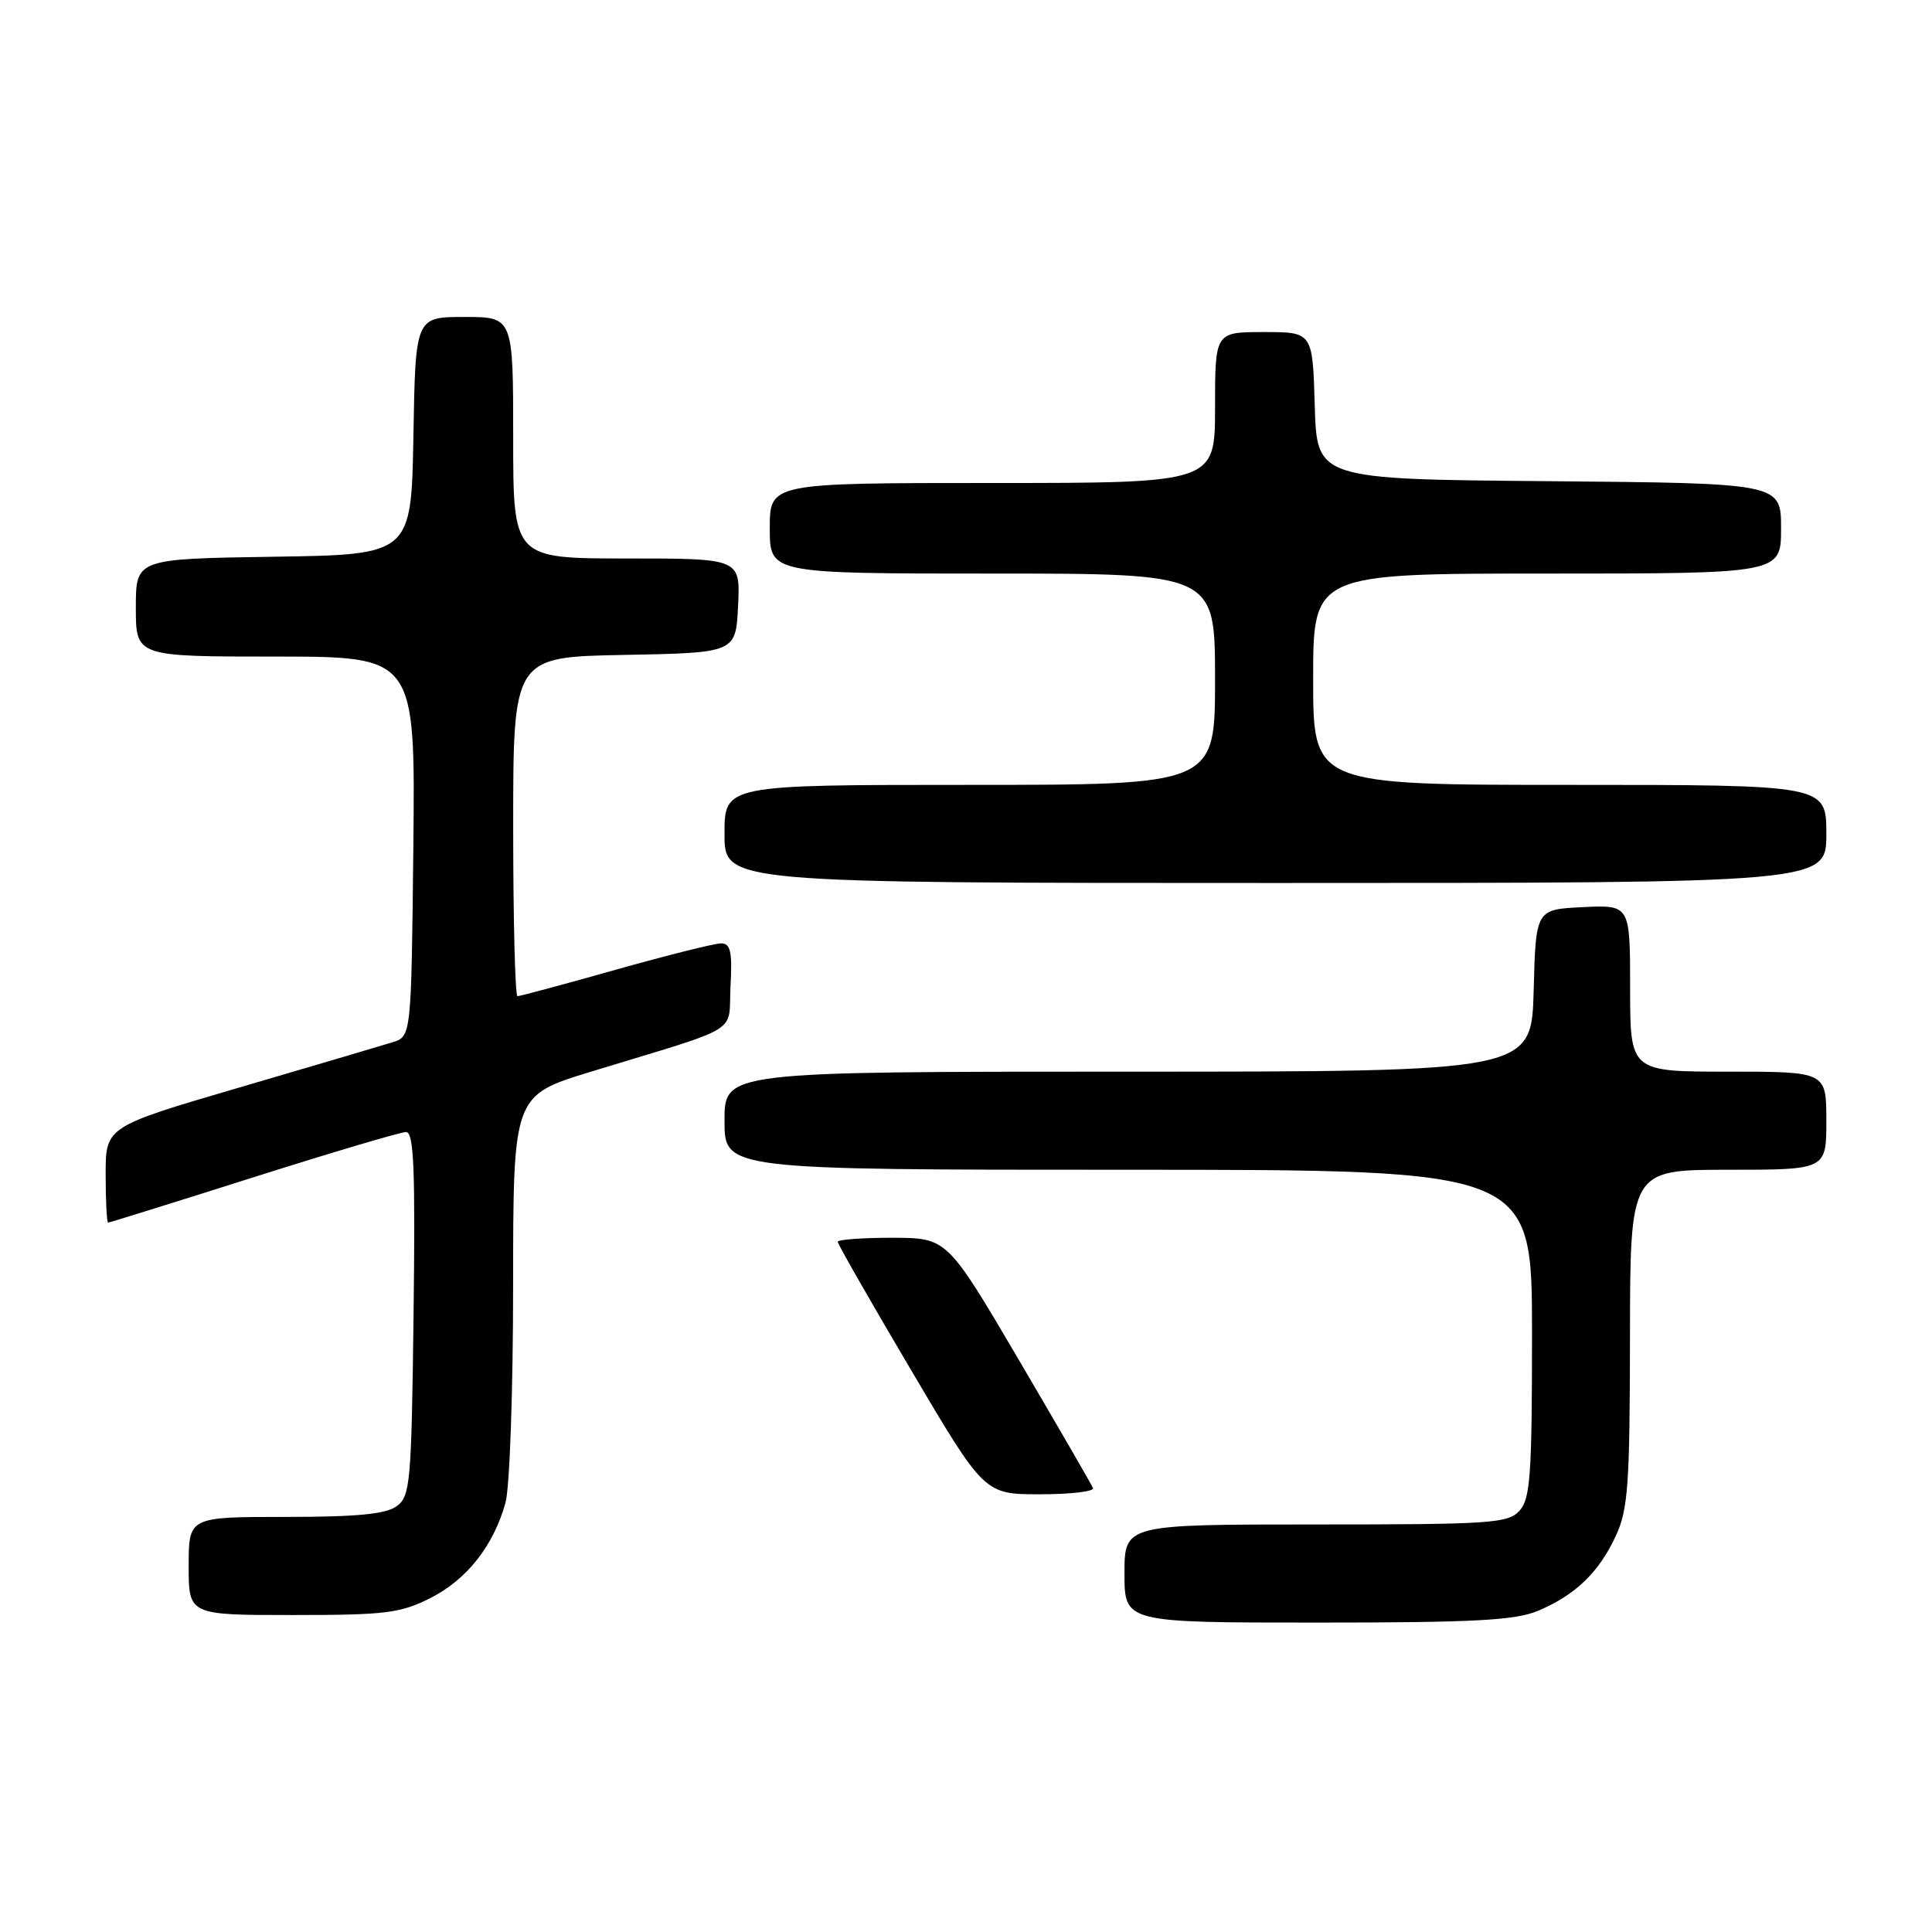 <?xml version="1.0" encoding="UTF-8" standalone="no"?>
<!DOCTYPE svg PUBLIC "-//W3C//DTD SVG 1.1//EN" "http://www.w3.org/Graphics/SVG/1.1/DTD/svg11.dtd" >
<svg xmlns="http://www.w3.org/2000/svg" xmlns:xlink="http://www.w3.org/1999/xlink" version="1.1" viewBox="0 0 256 256">
 <g >
 <path fill="currentColor"
d=" M 203.77 213.45 C 208.71 211.39 211.88 208.34 214.11 203.50 C 215.73 200.00 215.96 196.74 215.98 177.25 C 216.00 155.00 216.00 155.00 229.00 155.00 C 242.00 155.00 242.00 155.00 242.00 148.50 C 242.00 142.00 242.00 142.00 229.00 142.00 C 216.00 142.00 216.00 142.00 216.00 130.95 C 216.00 119.90 216.00 119.90 209.75 120.20 C 203.50 120.50 203.50 120.50 203.22 131.25 C 202.93 142.00 202.93 142.00 149.47 142.00 C 96.00 142.00 96.00 142.00 96.00 148.50 C 96.00 155.00 96.00 155.00 149.50 155.00 C 203.00 155.00 203.00 155.00 203.00 176.67 C 203.00 195.43 202.78 198.59 201.35 200.17 C 199.82 201.85 197.63 202.00 174.35 202.00 C 149.00 202.00 149.00 202.00 149.00 208.50 C 149.00 215.00 149.00 215.00 174.53 215.00 C 195.32 215.00 200.75 214.71 203.77 213.45 Z  M 57.03 211.75 C 61.86 209.31 65.40 204.82 66.98 199.12 C 67.54 197.13 67.99 184.17 67.99 170.33 C 68.00 145.16 68.00 145.16 78.25 142.02 C 98.68 135.78 96.46 137.14 96.80 130.67 C 97.04 126.08 96.80 125.00 95.55 125.00 C 94.69 125.00 88.40 126.58 81.57 128.50 C 74.74 130.43 68.89 132.00 68.57 132.00 C 68.26 132.00 68.00 121.89 68.00 109.53 C 68.00 87.05 68.00 87.05 82.75 86.78 C 97.50 86.50 97.50 86.50 97.80 80.25 C 98.10 74.00 98.10 74.00 83.05 74.00 C 68.00 74.00 68.00 74.00 68.00 58.00 C 68.00 42.00 68.00 42.00 61.53 42.00 C 55.05 42.00 55.05 42.00 54.78 57.75 C 54.50 73.50 54.50 73.50 36.25 73.77 C 18.00 74.05 18.00 74.05 18.00 80.52 C 18.00 87.00 18.00 87.00 36.52 87.00 C 55.03 87.00 55.03 87.00 54.77 112.17 C 54.50 137.33 54.50 137.33 52.00 138.11 C 50.62 138.54 41.51 141.23 31.75 144.09 C 14.00 149.29 14.00 149.29 14.00 155.64 C 14.00 159.14 14.15 162.00 14.33 162.00 C 14.51 162.00 23.17 159.30 33.58 156.00 C 43.98 152.70 53.09 150.00 53.80 150.00 C 54.84 150.00 55.04 154.83 54.80 174.08 C 54.52 196.58 54.37 198.26 52.56 199.58 C 51.12 200.63 47.29 201.00 37.81 201.00 C 25.00 201.00 25.00 201.00 25.00 207.50 C 25.00 214.00 25.00 214.00 38.79 214.00 C 51.10 214.00 53.05 213.76 57.03 211.75 Z  M 144.83 197.18 C 144.65 196.73 140.22 189.09 135.00 180.19 C 125.50 164.03 125.50 164.03 118.25 164.01 C 114.26 164.01 111.00 164.25 111.00 164.54 C 111.00 164.84 115.37 172.49 120.72 181.54 C 130.44 198.00 130.44 198.00 137.80 198.00 C 141.85 198.00 145.02 197.63 144.83 197.18 Z  M 242.00 110.50 C 242.00 104.00 242.00 104.00 208.00 104.00 C 174.00 104.00 174.00 104.00 174.00 90.00 C 174.00 76.00 174.00 76.00 205.00 76.00 C 236.00 76.00 236.00 76.00 236.00 70.01 C 236.00 64.03 236.00 64.03 205.25 63.76 C 174.50 63.50 174.50 63.50 174.21 53.75 C 173.93 44.00 173.93 44.00 167.46 44.00 C 161.00 44.00 161.00 44.00 161.00 54.00 C 161.00 64.00 161.00 64.00 131.50 64.00 C 102.00 64.00 102.00 64.00 102.00 70.00 C 102.00 76.00 102.00 76.00 131.50 76.00 C 161.00 76.00 161.00 76.00 161.00 90.00 C 161.00 104.00 161.00 104.00 128.50 104.00 C 96.00 104.00 96.00 104.00 96.00 110.50 C 96.00 117.00 96.00 117.00 169.00 117.00 C 242.00 117.00 242.00 117.00 242.00 110.50 Z "/>
</g>
</svg>